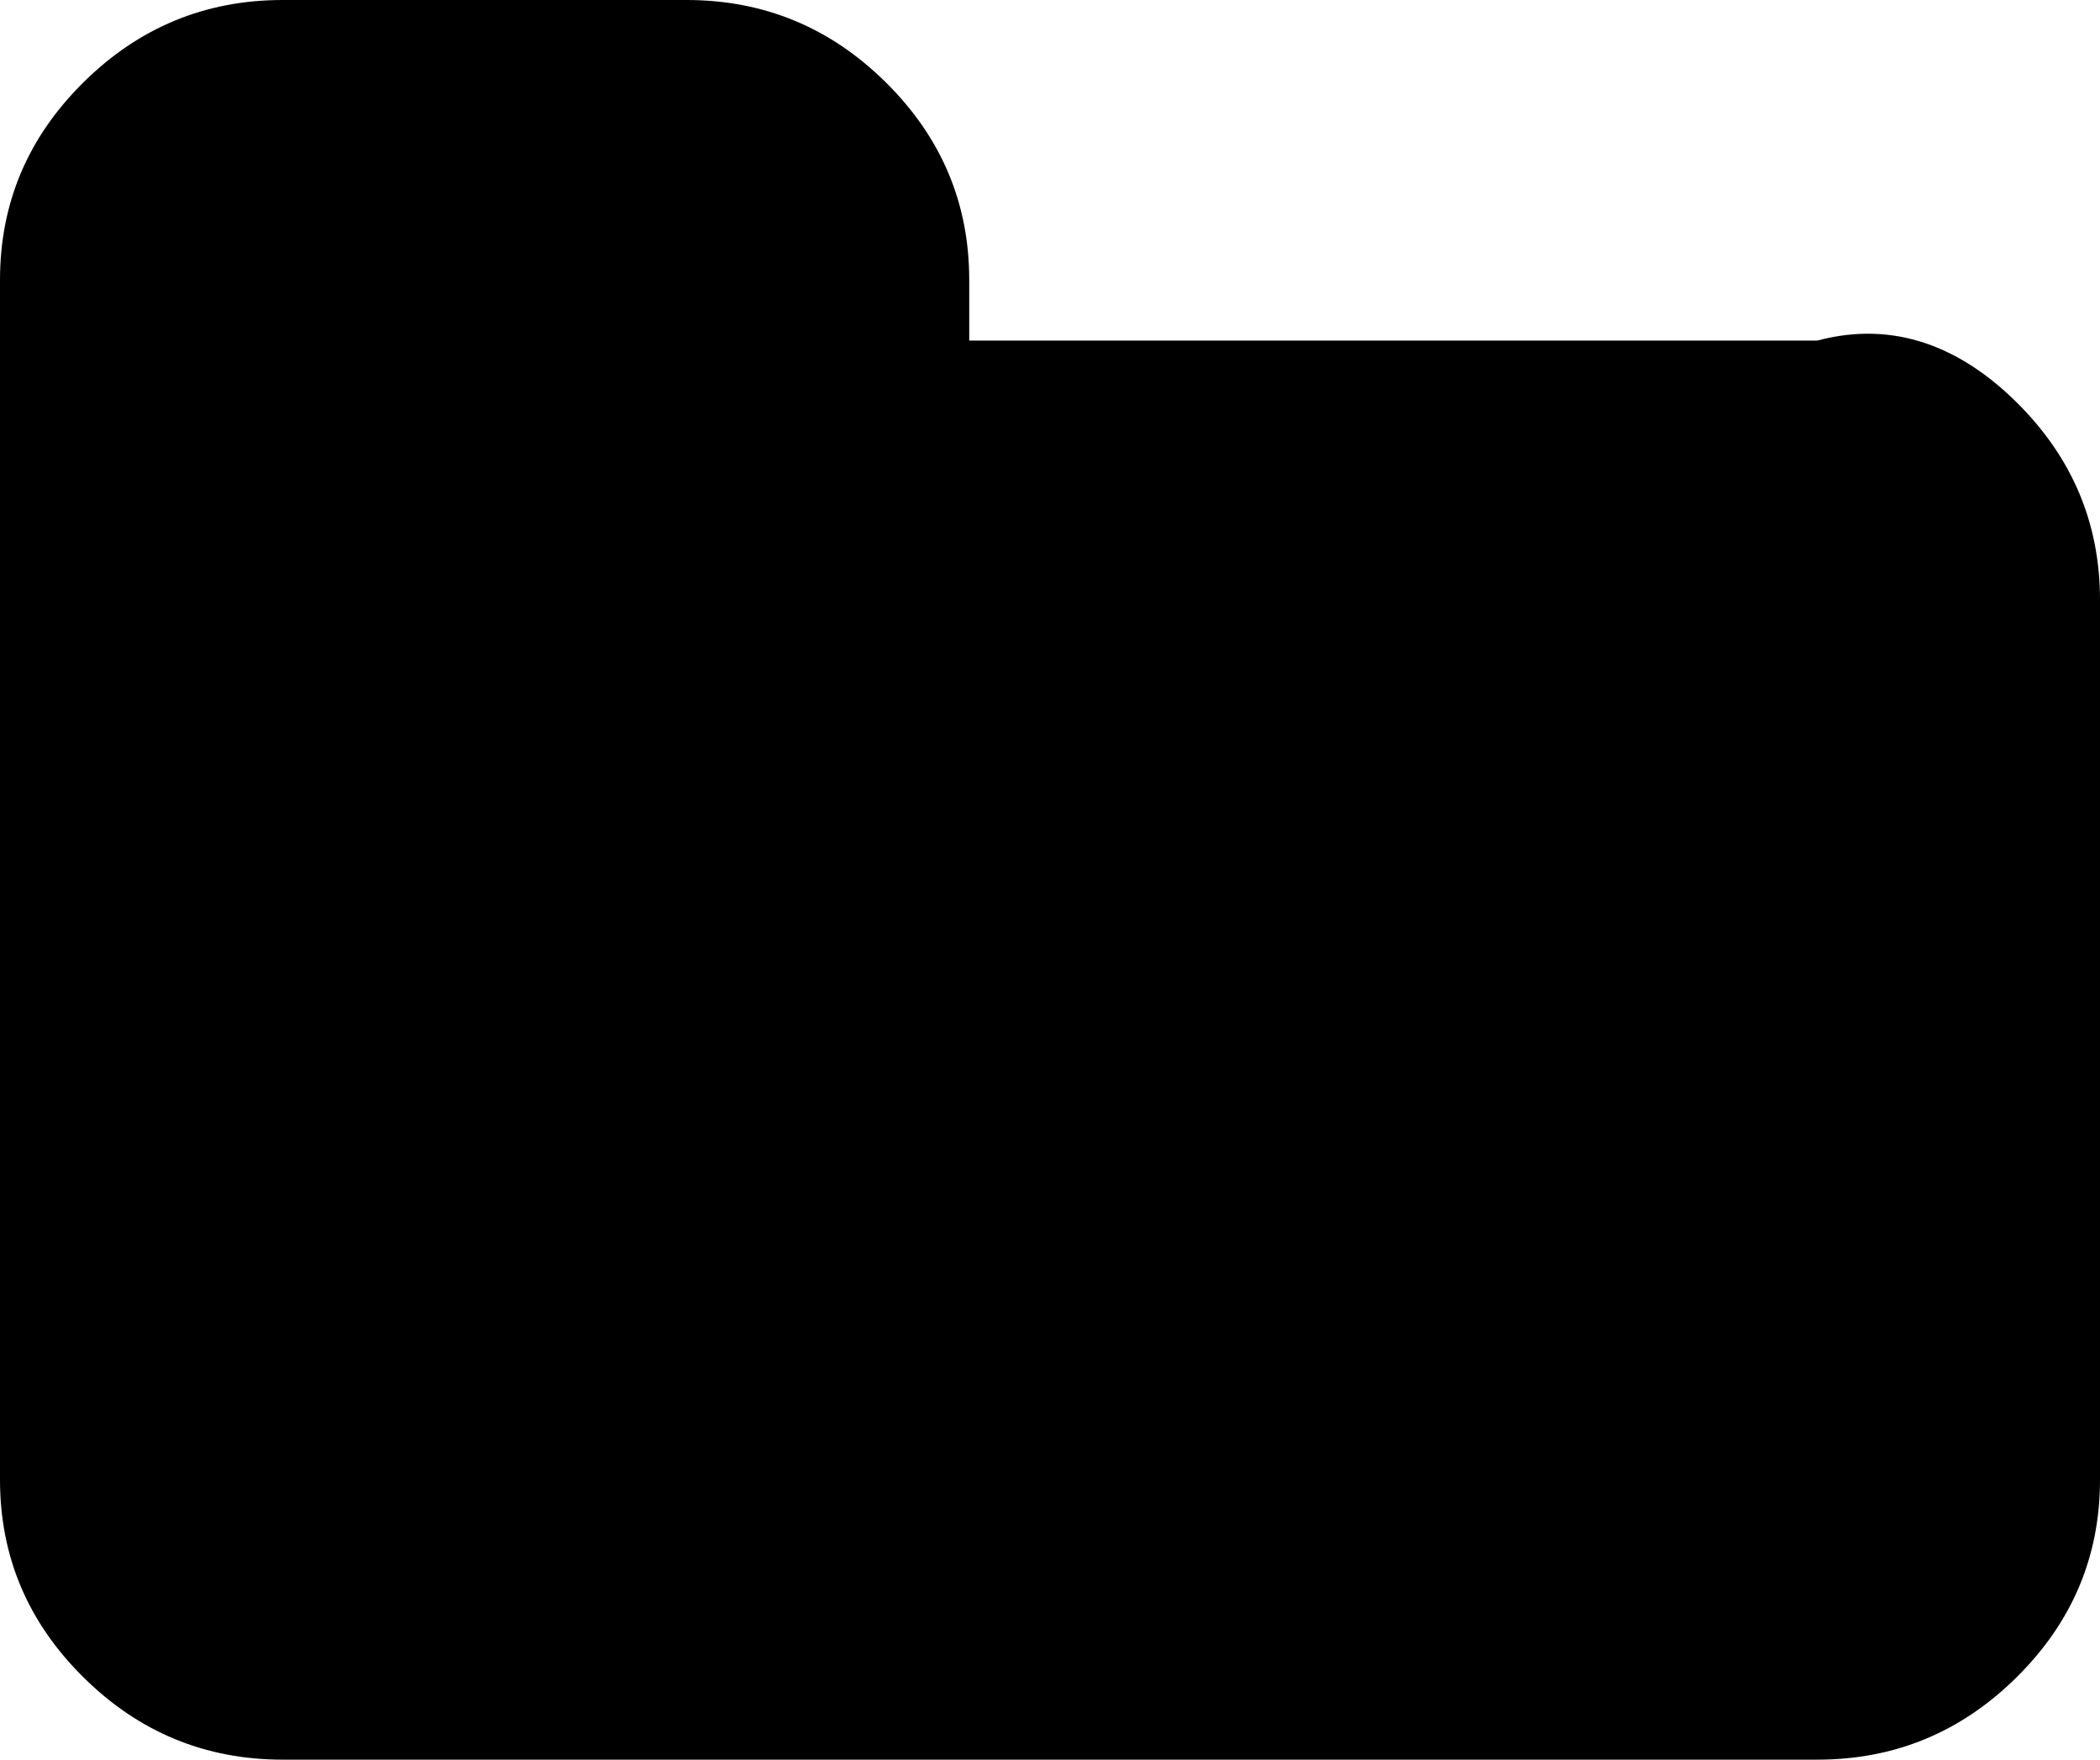 ﻿<?xml version="1.0" encoding="utf-8"?>
<svg version="1.1" xmlns:xlink="http://www.w3.org/1999/xlink" width="37px" height="31px" xmlns="http://www.w3.org/2000/svg">
  <g transform="matrix(1 0 0 1 -362 -1024 )">
    <path d="M 35.532 7.089  C 36.511 8.058  37 9.218  37 10.568  L 37 26.068  C 37 27.419  36.511 28.578  35.532 29.547  C 34.554 30.516  33.383 31  32.019 31  L 4.981 31  C 3.617 31  2.446 30.516  1.468 29.547  C 0.489 28.578  0 27.419  0 26.068  L 0 4.932  C 0 3.581  0.489 2.422  1.468 1.453  C 2.446 0.484  3.617 0  4.981 0  L 12.096 0  C 13.46 0  14.631 0.484  15.609 1.453  C 16.588 2.422  17.077 3.581  17.077 4.932  L 17.077 6  L 32.019 6  C 33.383 5.636  34.554 6.121  35.532 7.089  Z " fill-rule="nonzero" fill="#000000" stroke="none" transform="matrix(1 0 0 1 362 1024 )" />
  </g>
</svg>